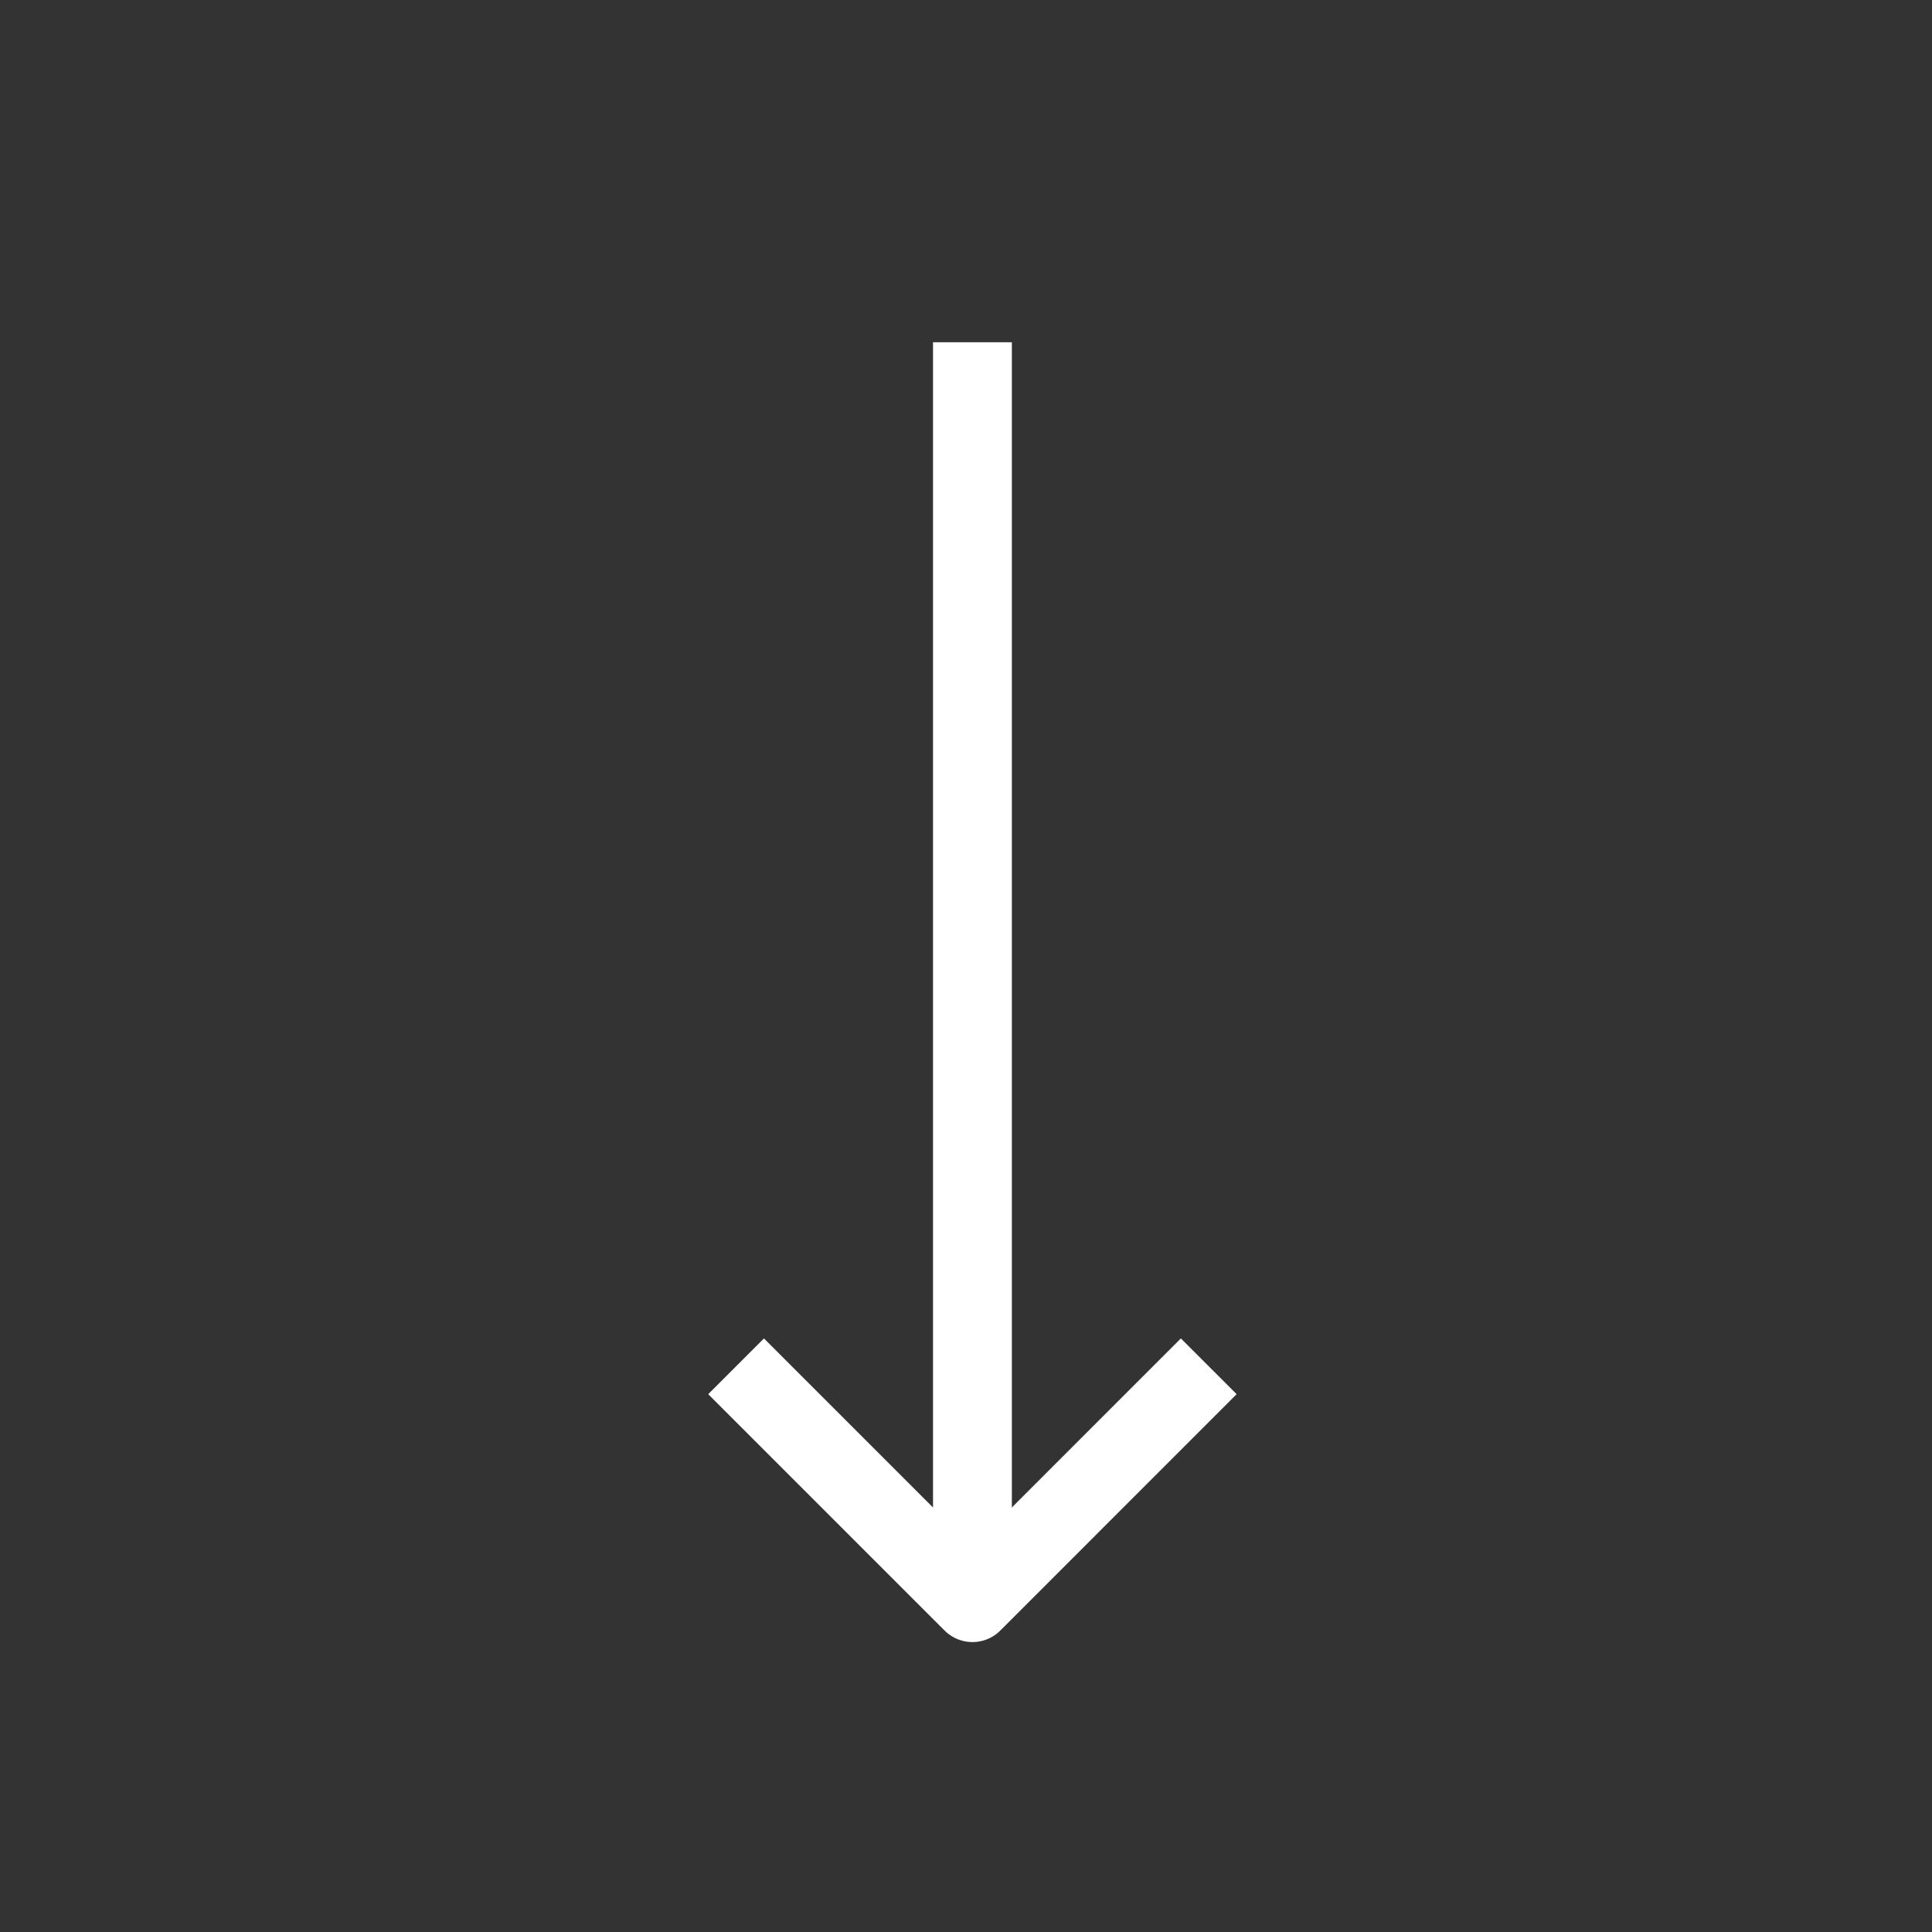 <svg width="51" height="51" viewBox="0 0 51 51" fill="none" xmlns="http://www.w3.org/2000/svg">
<rect x="0" y="0" width="51" height="51" fill="#333333" stroke="none"/>
<path d="M25.67 41.266L25.67 9.034" stroke="white" stroke-width="2.081" stroke-linejoin="round"/>
<path d="M31.908 36.067C29.472 38.504 28.106 39.87 25.67 42.306L19.431 36.067" stroke="white" stroke-width="2.081" stroke-linejoin="round"/>
</svg>
